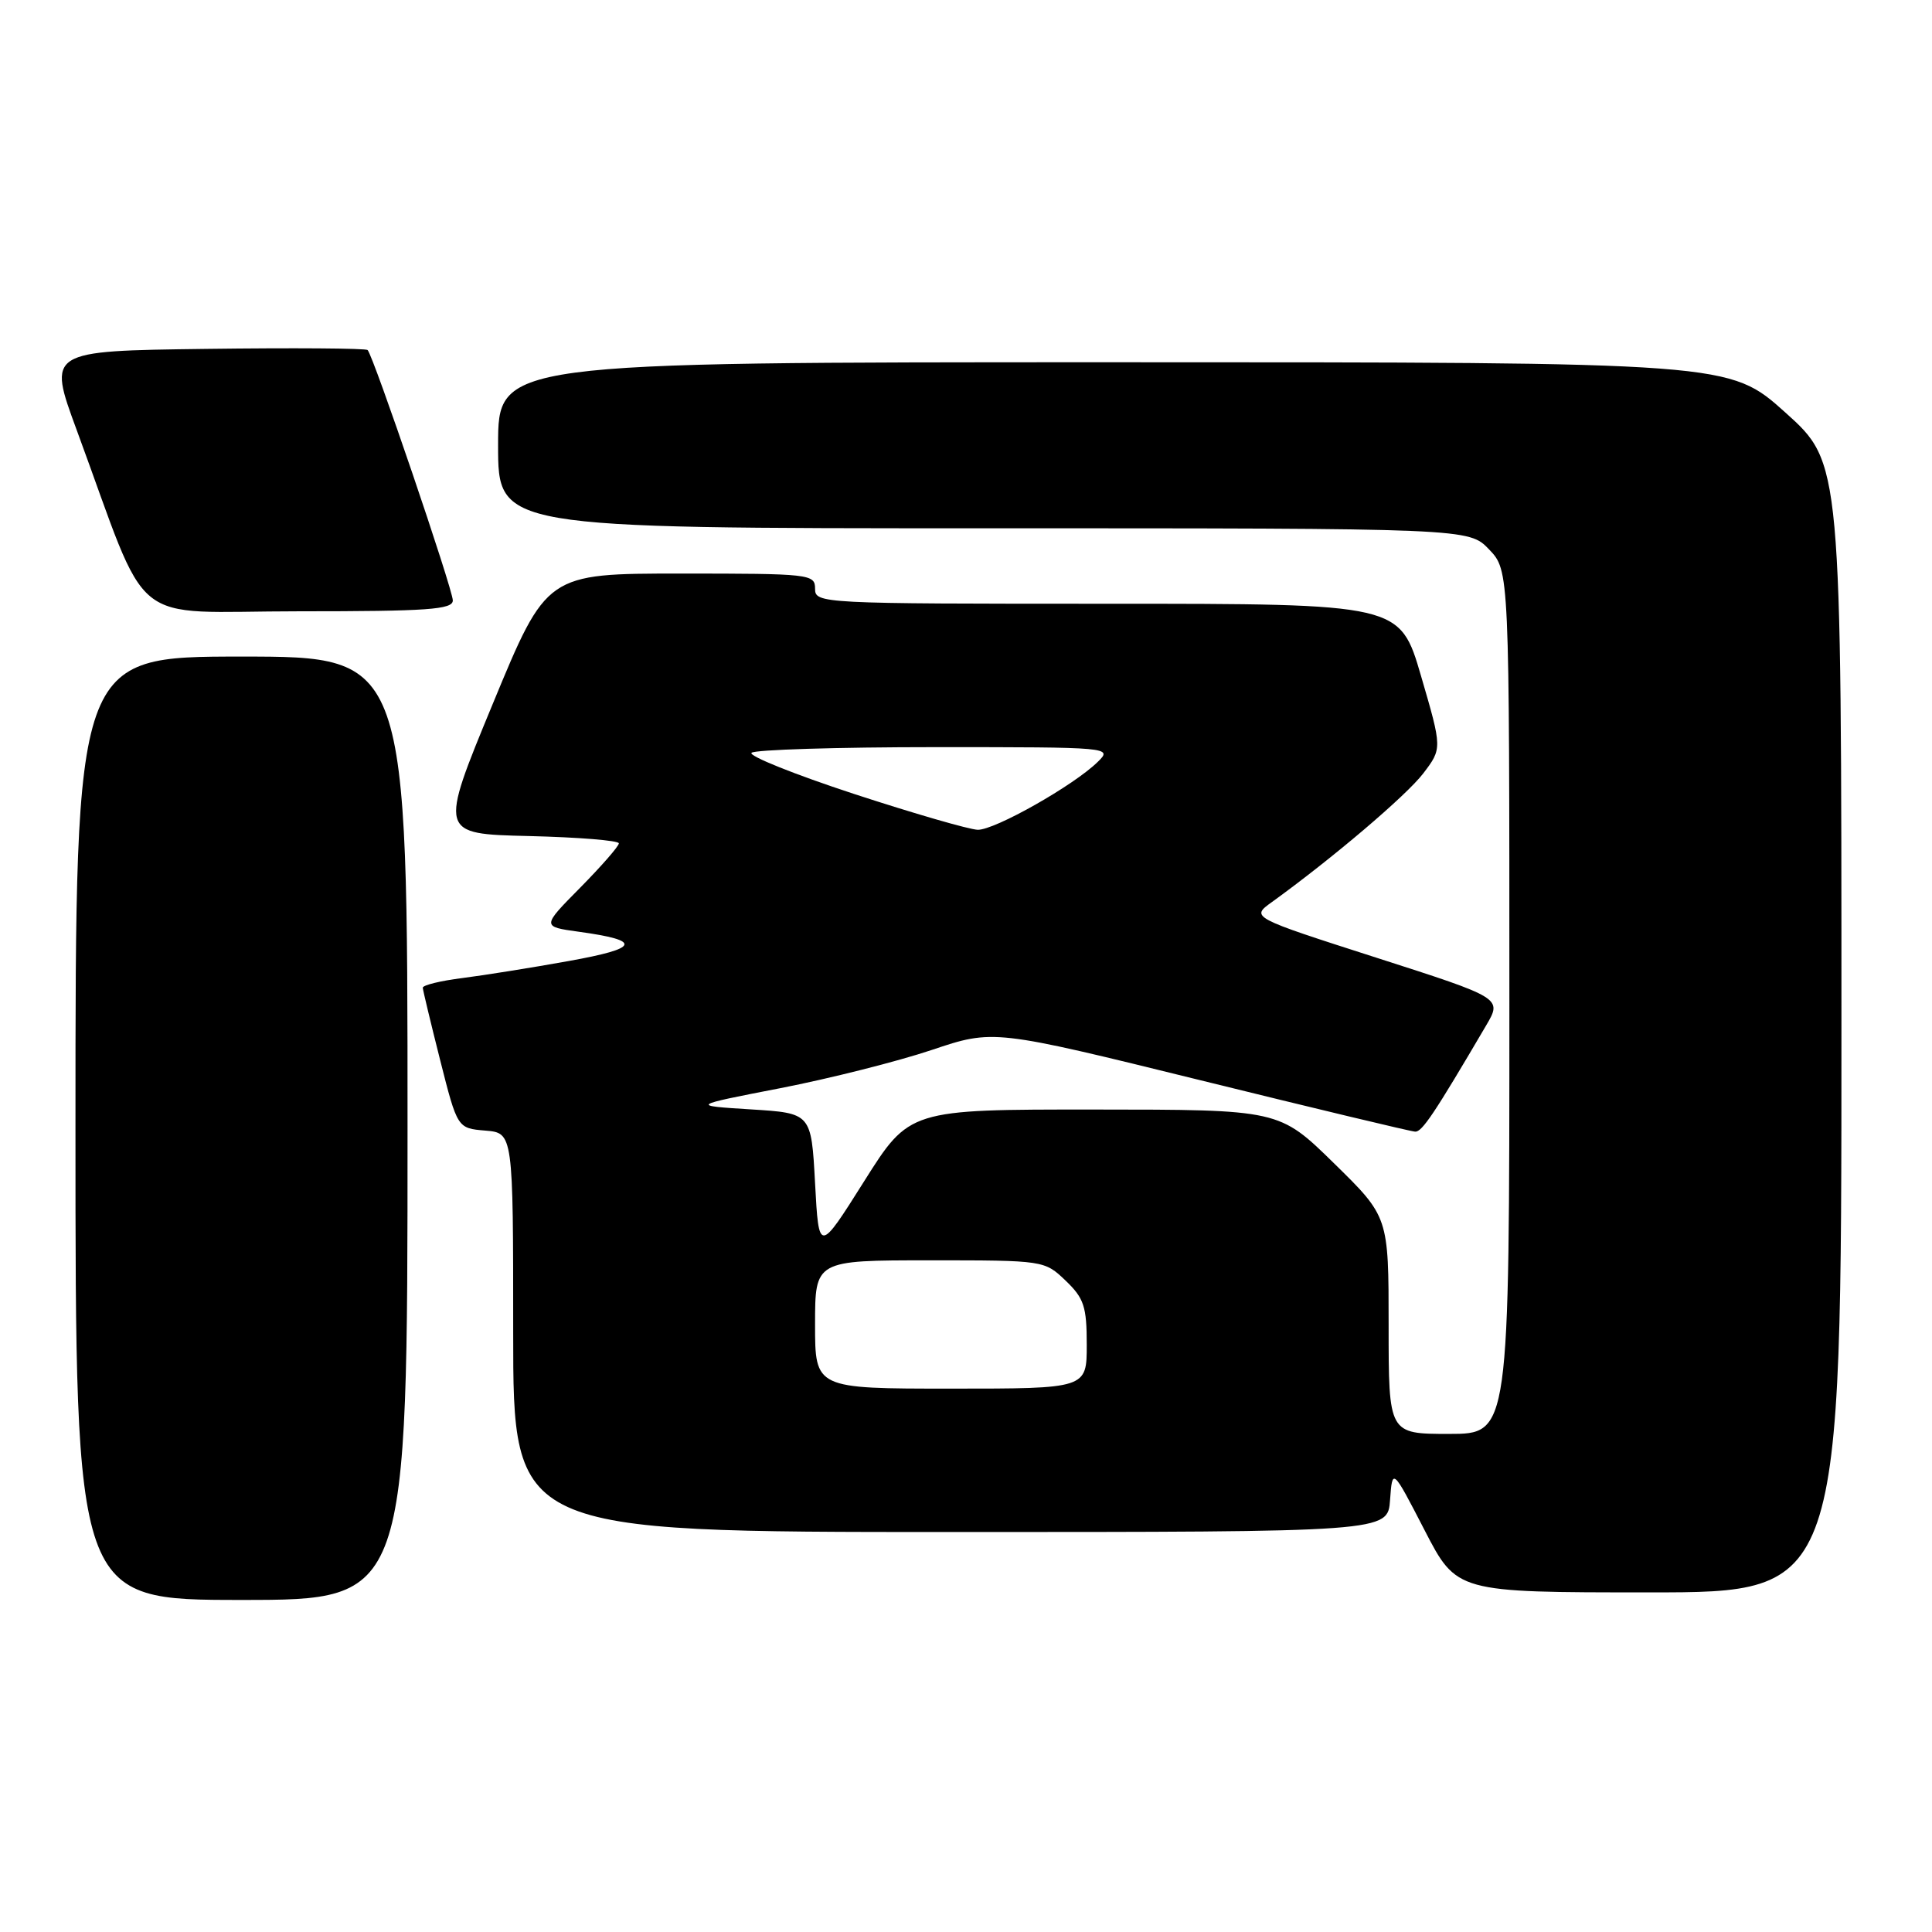 <?xml version="1.0" encoding="UTF-8" standalone="no"?>
<!DOCTYPE svg PUBLIC "-//W3C//DTD SVG 1.1//EN" "http://www.w3.org/Graphics/SVG/1.1/DTD/svg11.dtd" >
<svg xmlns="http://www.w3.org/2000/svg" xmlns:xlink="http://www.w3.org/1999/xlink" version="1.1" viewBox="0 0 256 256">
 <g >
 <path fill="currentColor"
d=" M 54.00 149.50 C 54.00 87.00 54.00 87.00 32.00 87.00 C 10.00 87.00 10.00 87.00 10.00 149.50 C 10.00 212.00 10.00 212.00 32.00 212.00 C 54.00 212.00 54.00 212.00 54.00 149.50 Z  M 244.00 136.17 C 244.00 61.34 244.00 61.34 236.58 54.67 C 229.16 48.00 229.16 48.00 147.58 48.00 C 66.00 48.00 66.00 48.00 66.00 59.00 C 66.00 70.00 66.00 70.00 130.31 70.00 C 194.63 70.00 194.63 70.00 197.31 72.80 C 200.00 75.61 200.00 75.61 200.00 132.80 C 200.00 190.00 200.00 190.00 192.00 190.00 C 184.00 190.00 184.00 190.00 184.00 175.62 C 184.00 161.23 184.00 161.23 176.75 154.13 C 169.50 147.03 169.50 147.03 145.00 147.02 C 120.50 147.01 120.50 147.01 114.50 156.53 C 108.50 166.05 108.50 166.05 108.00 156.78 C 107.50 147.50 107.50 147.50 99.50 147.00 C 91.50 146.50 91.50 146.50 103.39 144.19 C 109.92 142.92 118.95 140.64 123.45 139.13 C 131.64 136.38 131.64 136.38 159.07 143.14 C 174.16 146.86 186.96 149.93 187.52 149.95 C 188.43 150.00 190.06 147.56 196.92 135.88 C 199.05 132.25 199.05 132.25 182.38 126.90 C 165.72 121.55 165.72 121.55 168.53 119.53 C 176.56 113.73 186.35 105.41 188.58 102.49 C 191.10 99.18 191.10 99.18 188.30 89.59 C 185.50 80.00 185.50 80.00 146.75 80.00 C 108.67 80.00 108.00 79.97 108.00 78.00 C 108.00 76.07 107.33 76.00 90.22 76.00 C 72.43 76.00 72.43 76.00 65.30 93.25 C 58.17 110.50 58.17 110.50 70.08 110.78 C 76.64 110.94 82.00 111.37 82.00 111.75 C 82.00 112.13 79.70 114.76 76.89 117.61 C 71.78 122.78 71.78 122.78 76.69 123.46 C 85.14 124.62 84.79 125.65 75.36 127.34 C 70.49 128.22 64.14 129.23 61.25 129.60 C 58.36 129.96 56.01 130.54 56.02 130.88 C 56.04 131.22 57.08 135.55 58.33 140.50 C 60.61 149.50 60.61 149.50 64.31 149.81 C 68.00 150.12 68.00 150.12 68.00 176.56 C 68.00 203.00 68.00 203.00 125.94 203.00 C 183.89 203.00 183.89 203.00 184.19 198.75 C 184.50 194.50 184.50 194.50 188.76 202.75 C 193.02 211.00 193.02 211.00 218.51 211.00 C 244.00 211.00 244.00 211.00 244.00 136.17 Z  M 60.00 79.56 C 60.00 78.09 49.47 47.13 48.71 46.38 C 48.48 46.15 38.85 46.08 27.30 46.23 C 6.30 46.50 6.30 46.50 10.17 57.00 C 20.07 83.86 16.57 81.00 39.59 81.00 C 56.69 81.00 60.00 80.77 60.00 79.56 Z  M 108.00 175.50 C 108.00 167.00 108.00 167.00 123.20 167.00 C 138.32 167.00 138.40 167.01 141.20 169.69 C 143.64 172.03 144.00 173.12 144.00 178.19 C 144.00 184.00 144.00 184.00 126.00 184.00 C 108.00 184.00 108.00 184.00 108.00 175.50 Z  M 113.16 105.20 C 105.27 102.61 99.16 100.16 99.58 99.75 C 99.99 99.34 110.93 99.00 123.89 99.00 C 147.22 99.00 147.43 99.02 145.47 100.94 C 142.31 104.06 131.80 110.00 129.56 109.95 C 128.43 109.92 121.05 107.78 113.16 105.20 Z "/>
</g>
</svg>